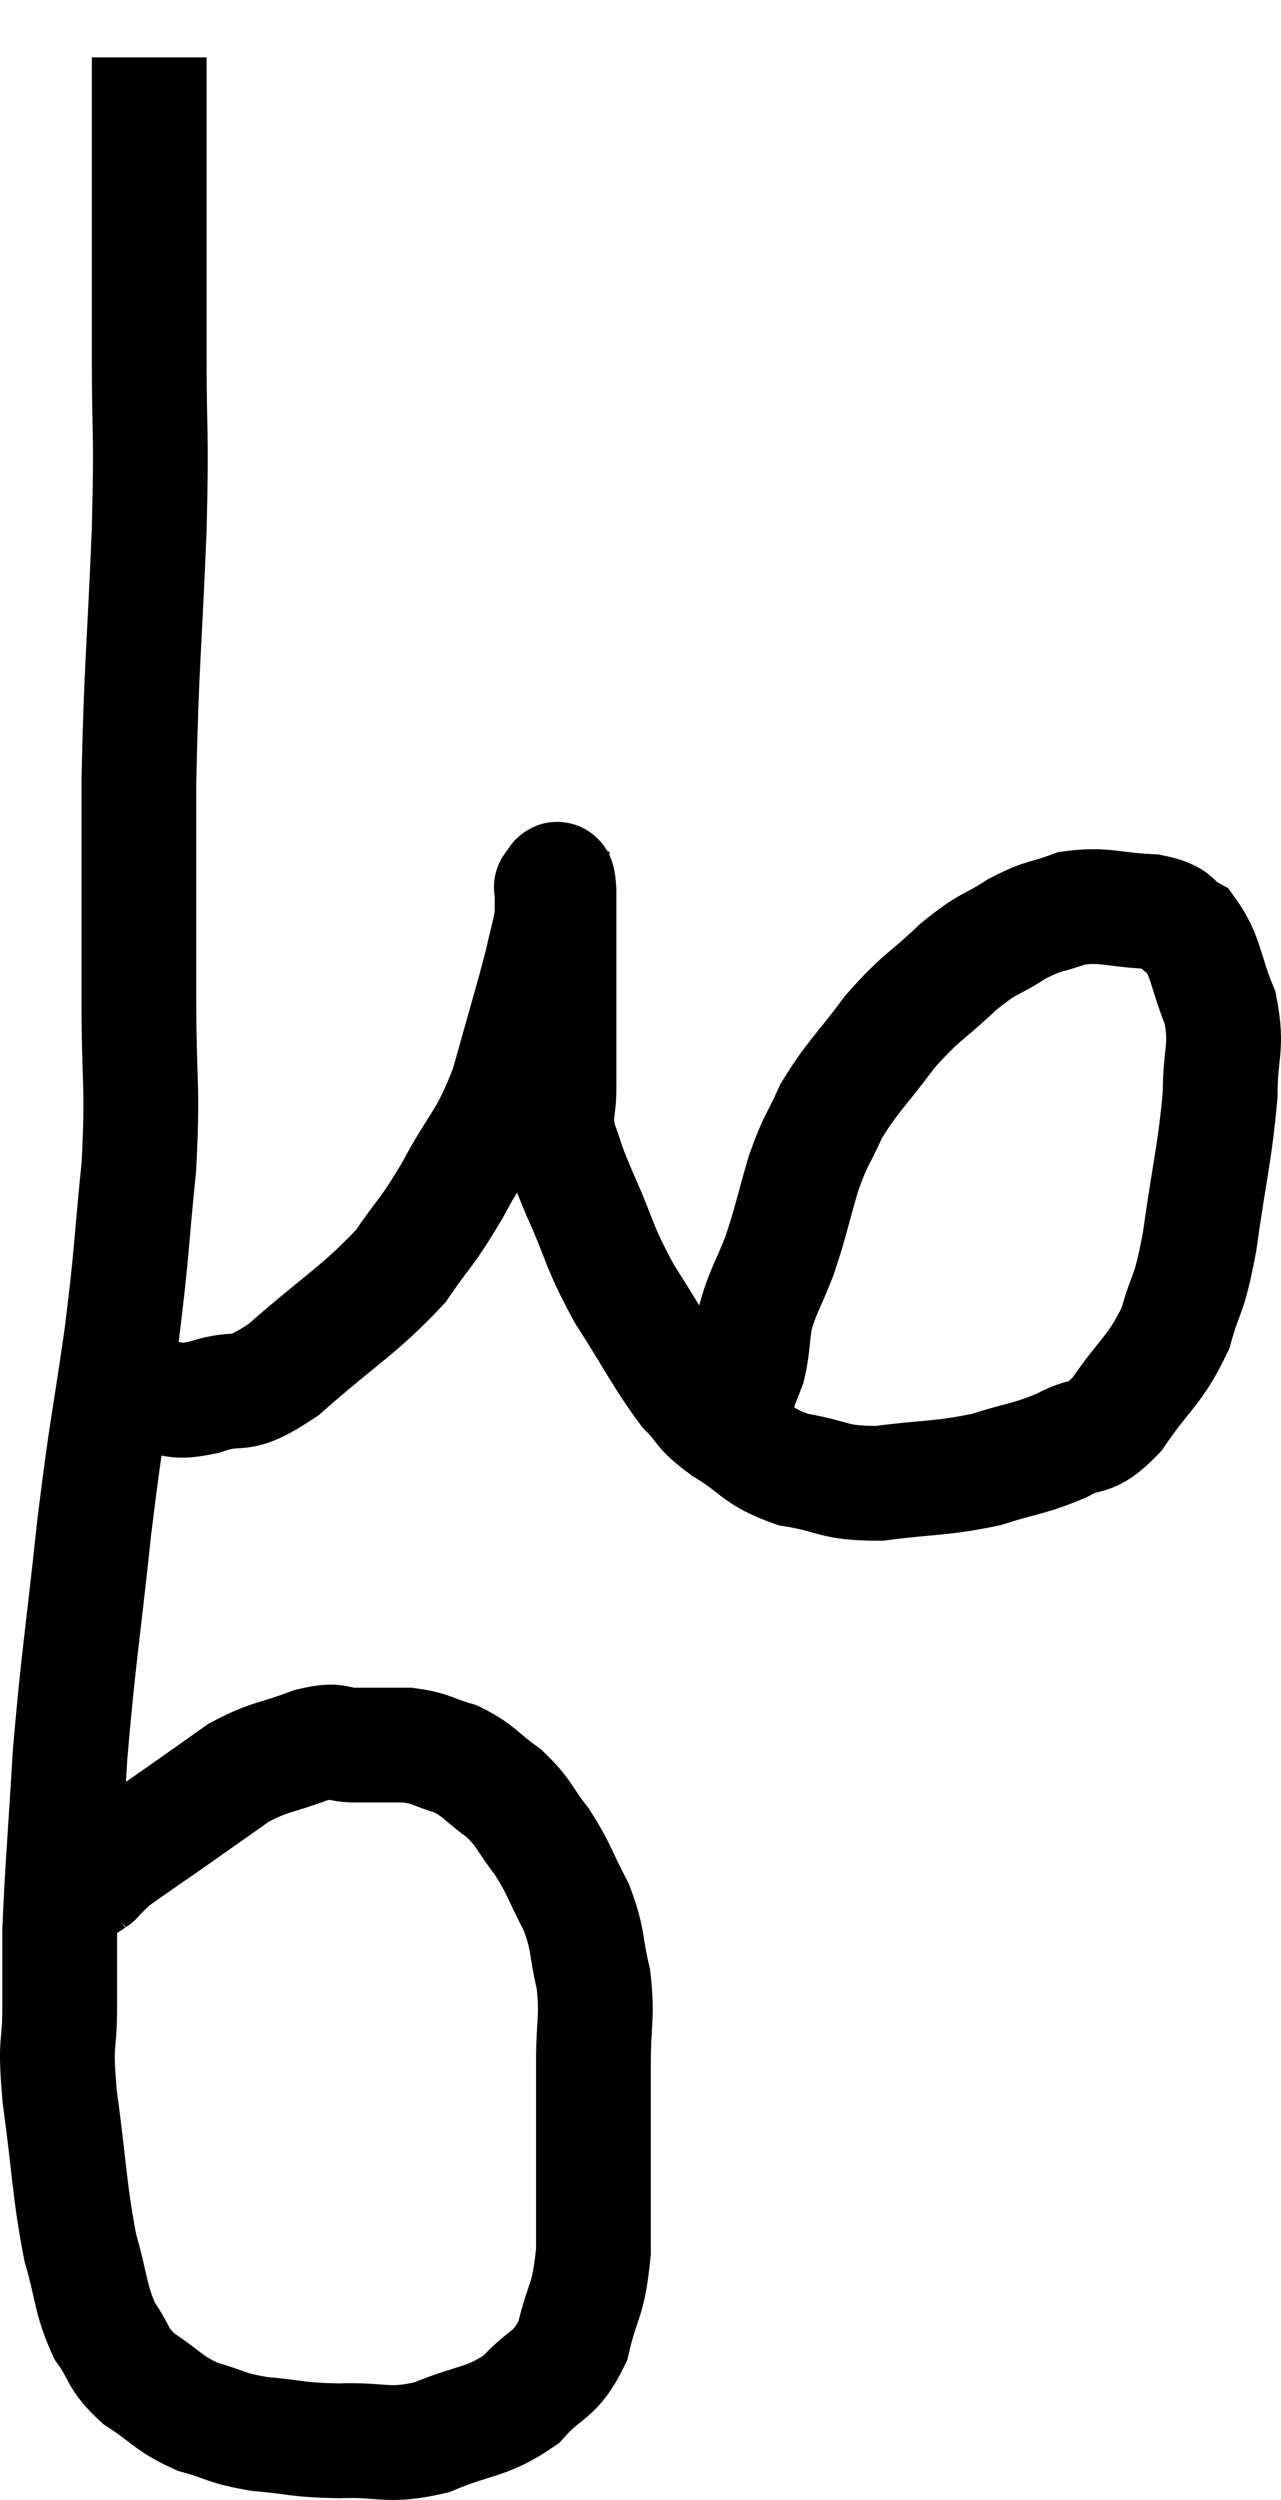 <svg xmlns="http://www.w3.org/2000/svg" viewBox="7.36 1.88 22.32 43.55" width="22.32" height="43.55"><path d="M 9.96 2.88 C 9.96 3.42, 9.96 3.12, 9.96 3.96 C 9.96 5.1, 9.96 5.205, 9.96 6.24 C 9.96 7.17, 9.96 6.885, 9.96 8.1 C 9.96 9.6, 10.005 9.255, 9.96 11.1 C 9.87 13.29, 9.825 13.425, 9.78 15.48 C 9.78 17.4, 9.78 17.64, 9.78 19.32 C 9.78 20.76, 9.855 20.745, 9.78 22.2 C 9.63 23.67, 9.675 23.565, 9.48 25.14 C 9.24 26.82, 9.225 26.67, 9 28.5 C 8.79 30.48, 8.73 30.705, 8.58 32.46 C 8.49 33.99, 8.445 34.425, 8.4 35.52 C 8.4 36.18, 8.4 36.12, 8.4 36.84 C 8.4 37.62, 8.31 37.35, 8.4 38.4 C 8.58 39.72, 8.565 40.02, 8.76 41.04 C 8.97 41.76, 8.925 41.91, 9.18 42.48 C 9.48 42.9, 9.375 42.945, 9.78 43.32 C 10.29 43.65, 10.275 43.74, 10.8 43.98 C 11.34 44.13, 11.265 44.175, 11.88 44.28 C 12.57 44.34, 12.51 44.385, 13.26 44.4 C 14.07 44.37, 14.085 44.52, 14.88 44.34 C 15.66 44.01, 15.825 44.1, 16.44 43.68 C 16.89 43.17, 17.025 43.305, 17.34 42.66 C 17.52 41.88, 17.61 42.015, 17.7 41.1 C 17.7 40.05, 17.7 39.825, 17.7 39 C 17.7 38.4, 17.7 38.46, 17.7 37.8 C 17.7 37.08, 17.775 37.035, 17.7 36.36 C 17.55 35.73, 17.625 35.7, 17.4 35.1 C 17.1 34.53, 17.115 34.455, 16.8 33.96 C 16.47 33.54, 16.515 33.48, 16.14 33.12 C 15.72 32.82, 15.72 32.73, 15.3 32.52 C 14.88 32.4, 14.895 32.34, 14.46 32.28 C 14.01 32.28, 13.98 32.28, 13.56 32.28 C 13.17 32.28, 13.29 32.16, 12.78 32.28 C 12.15 32.52, 12.09 32.46, 11.52 32.76 C 11.01 33.12, 11.055 33.09, 10.5 33.48 C 9.9 33.9, 9.63 34.08, 9.3 34.32 C 9.24 34.38, 9.255 34.365, 9.18 34.44 C 9.09 34.53, 9.045 34.575, 9 34.62 C 9 34.62, 9 34.62, 9 34.62 C 9 34.62, 9.045 34.59, 9 34.62 C 8.91 34.68, 8.865 34.71, 8.82 34.74 C 8.82 34.74, 8.82 34.74, 8.82 34.74 C 8.82 34.74, 8.82 34.74, 8.82 34.74 L 8.82 34.74" fill="none" stroke="black" stroke-width="2"></path><path d="M 9.24 26.22 C 9.63 26.22, 9.6 26.22, 10.02 26.22 C 10.47 26.22, 10.35 26.34, 10.92 26.22 C 11.61 25.98, 11.445 26.31, 12.3 25.74 C 13.32 24.84, 13.605 24.72, 14.34 23.94 C 14.79 23.28, 14.775 23.4, 15.24 22.62 C 15.72 21.72, 15.81 21.81, 16.2 20.82 C 16.5 19.74, 16.605 19.41, 16.8 18.66 C 16.89 18.24, 16.935 18.15, 16.98 17.82 C 16.98 17.58, 16.98 17.46, 16.98 17.34 C 16.98 17.34, 16.95 17.325, 16.98 17.34 C 17.04 17.37, 17.07 16.965, 17.1 17.4 C 17.1 18.24, 17.1 18.225, 17.1 19.08 C 17.1 19.95, 17.1 20.16, 17.1 20.82 C 17.1 21.27, 17.01 21.255, 17.1 21.72 C 17.28 22.2, 17.175 22.005, 17.46 22.68 C 17.85 23.55, 17.775 23.565, 18.24 24.42 C 18.78 25.26, 18.885 25.515, 19.32 26.1 C 19.65 26.43, 19.515 26.415, 19.98 26.76 C 20.58 27.12, 20.505 27.24, 21.18 27.48 C 21.93 27.6, 21.84 27.72, 22.68 27.72 C 23.61 27.6, 23.745 27.645, 24.54 27.48 C 25.2 27.27, 25.29 27.3, 25.86 27.06 C 26.34 26.79, 26.325 27.03, 26.82 26.52 C 27.33 25.77, 27.48 25.77, 27.84 25.02 C 28.05 24.27, 28.065 24.54, 28.26 23.52 C 28.44 22.23, 28.53 21.96, 28.62 20.94 C 28.62 20.19, 28.755 20.145, 28.62 19.44 C 28.35 18.78, 28.38 18.54, 28.08 18.12 C 27.75 17.94, 27.93 17.865, 27.42 17.76 C 26.73 17.73, 26.625 17.625, 26.04 17.7 C 25.56 17.88, 25.575 17.805, 25.08 18.06 C 24.57 18.39, 24.615 18.27, 24.06 18.72 C 23.46 19.29, 23.415 19.23, 22.86 19.86 C 22.35 20.55, 22.215 20.625, 21.84 21.24 C 21.6 21.78, 21.585 21.69, 21.36 22.32 C 21.15 23.04, 21.15 23.13, 20.94 23.76 C 20.73 24.3, 20.655 24.36, 20.52 24.84 C 20.46 25.26, 20.475 25.35, 20.4 25.68 C 20.31 25.92, 20.31 25.89, 20.22 26.16 C 20.13 26.46, 20.085 26.535, 20.04 26.76 C 20.04 26.91, 20.04 26.985, 20.04 27.06 C 20.04 27.06, 20.04 27.06, 20.04 27.06 L 20.04 27.06" fill="none" stroke="black" stroke-width="2"></path></svg>